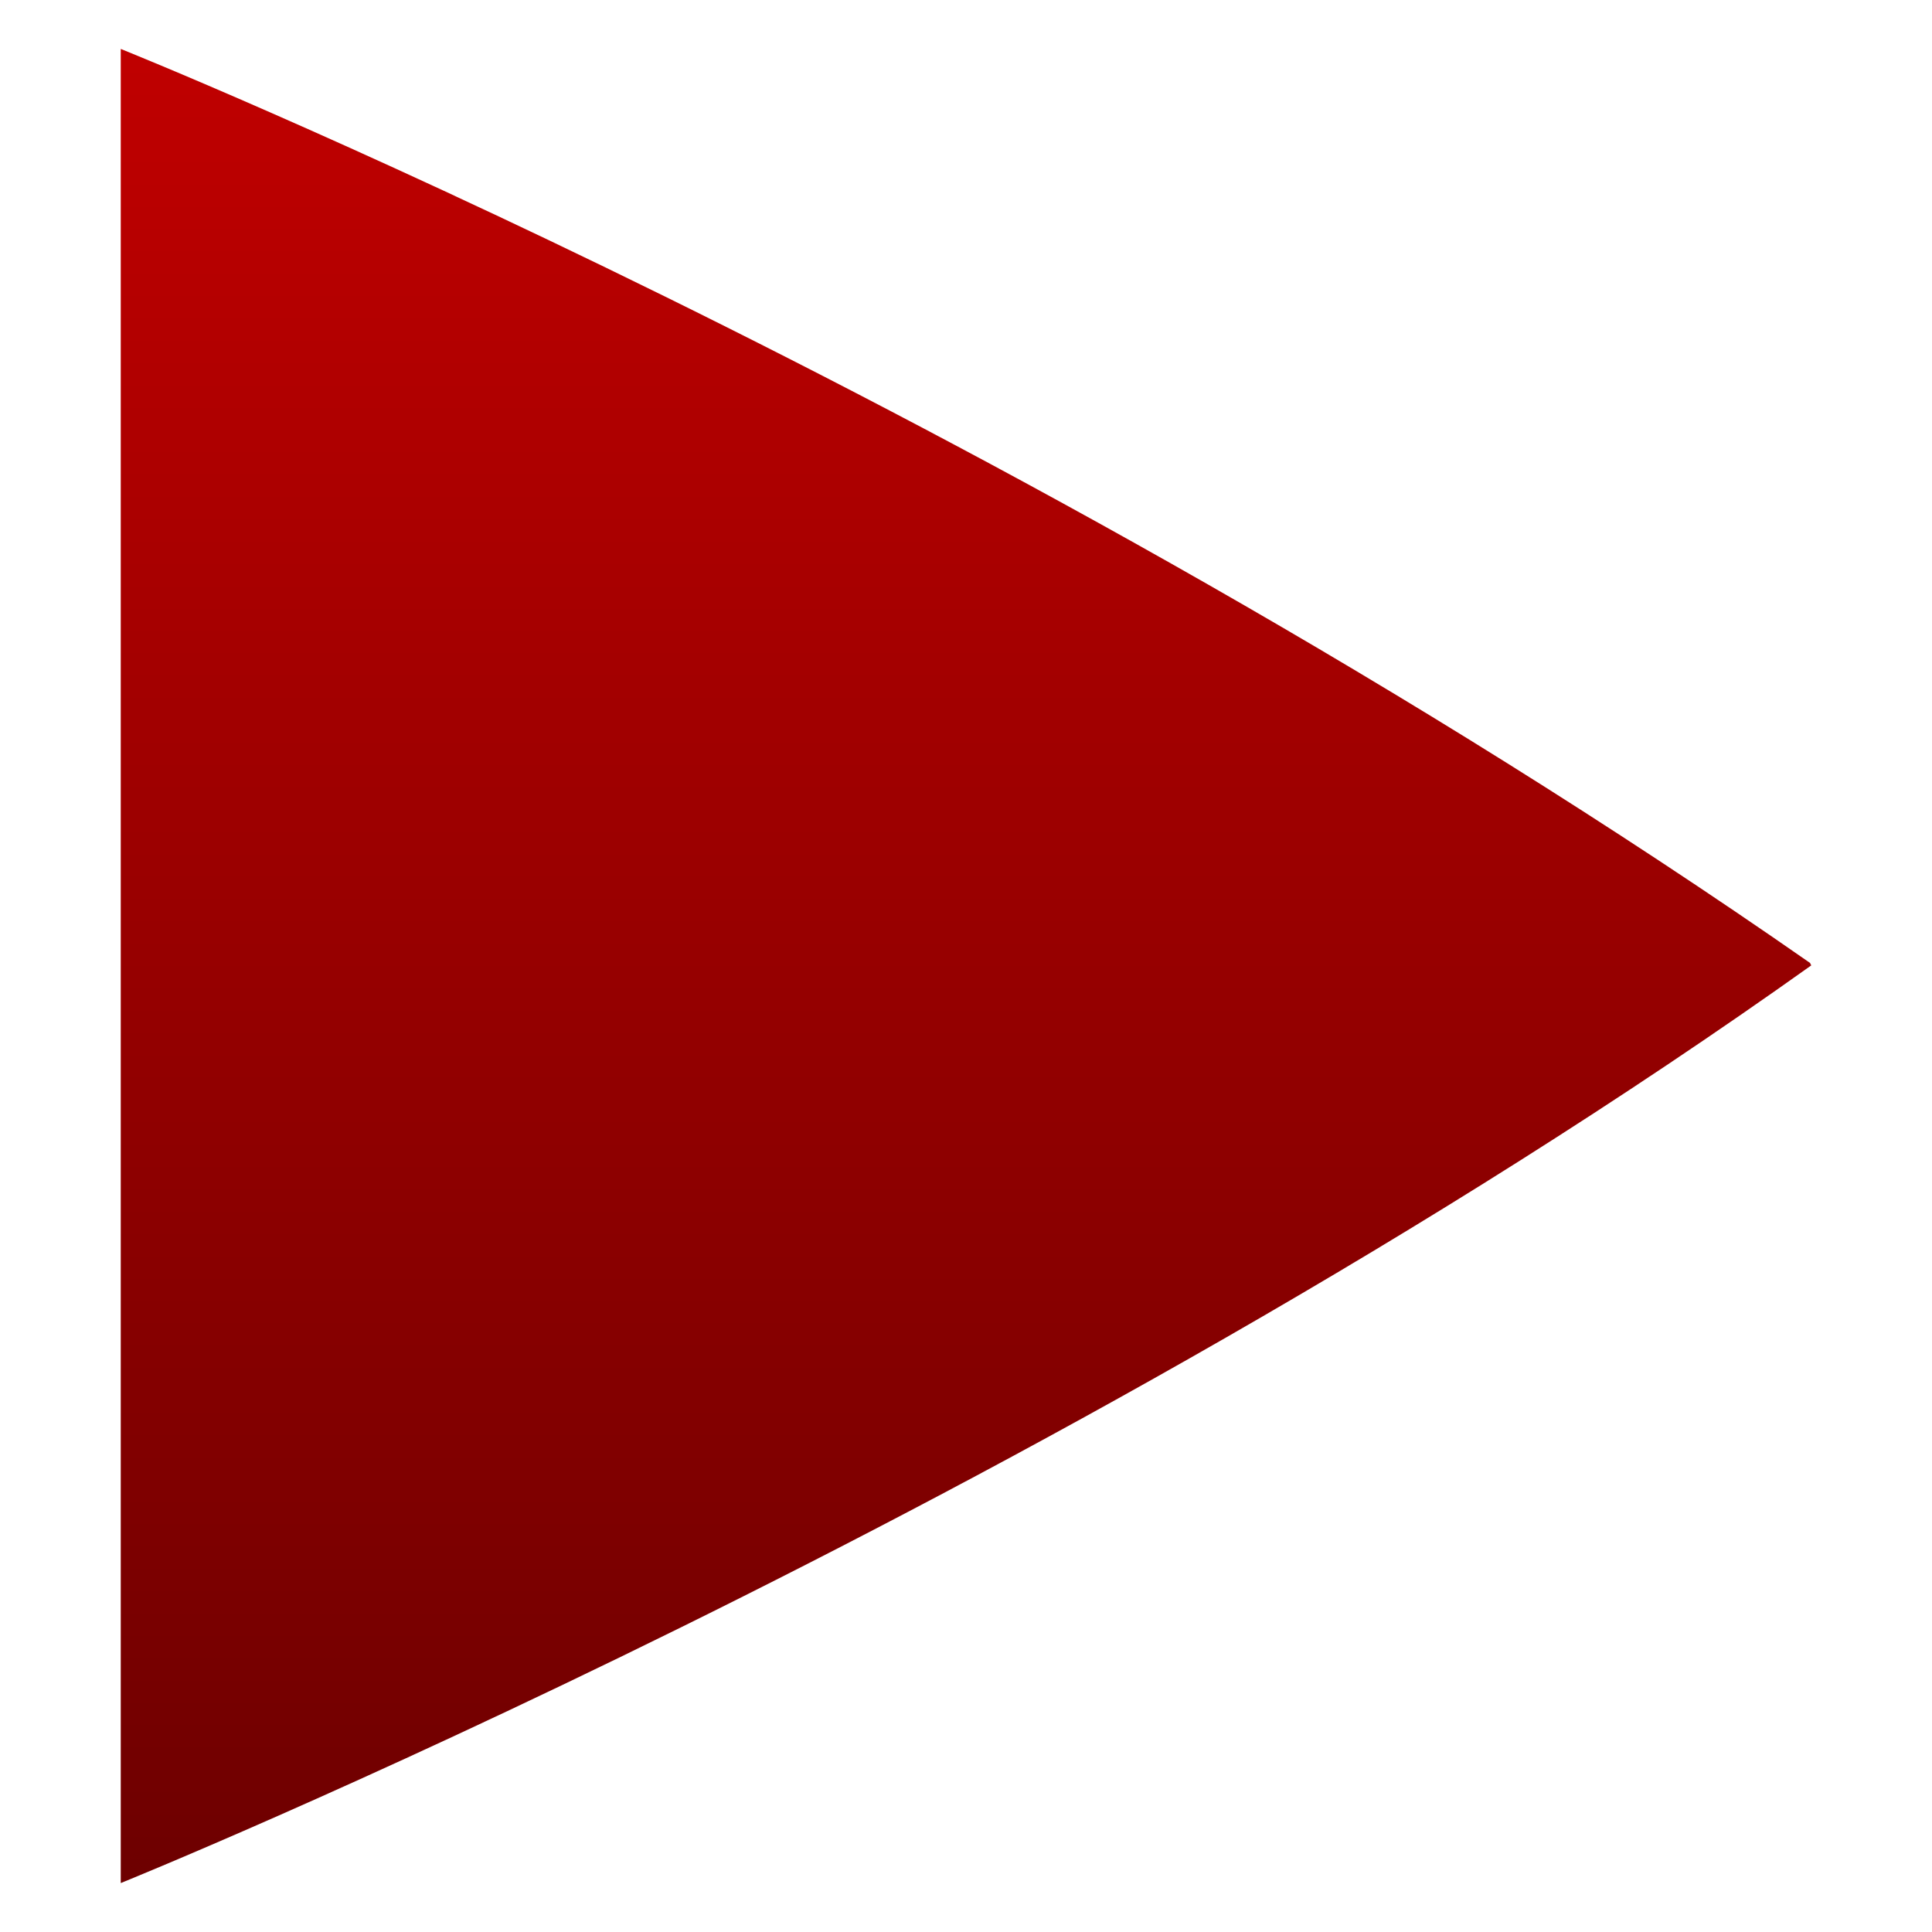 <svg xmlns="http://www.w3.org/2000/svg" xmlns:xlink="http://www.w3.org/1999/xlink" width="64" height="64" viewBox="0 0 64 64" version="1.1"><defs><linearGradient id="linear0" gradientUnits="userSpaceOnUse" x1="0" y1="0" x2="0" y2="1" gradientTransform="matrix(56,0,0,60.758,4,1.621)"><stop offset="0" style="stop-color:#bf0000;stop-opacity:1;"/><stop offset="1" style="stop-color:#6e0000;stop-opacity:1;"/></linearGradient></defs><g id="surface1"><path style=" stroke:none;fill-rule:nonzero;fill:url(#linear0);" d="M 4 1.621 L 4 62.379 C 4 62.379 34.816 49.926 60 31.98 C 60 31.977 59.996 31.973 59.992 31.965 C 59.992 31.957 59.988 31.953 59.984 31.945 C 59.977 31.938 59.973 31.934 59.969 31.926 C 59.969 31.914 59.965 31.91 59.965 31.902 C 33.398 13.387 4 1.621 4 1.621 Z M 4 1.621 "/></g></svg>
